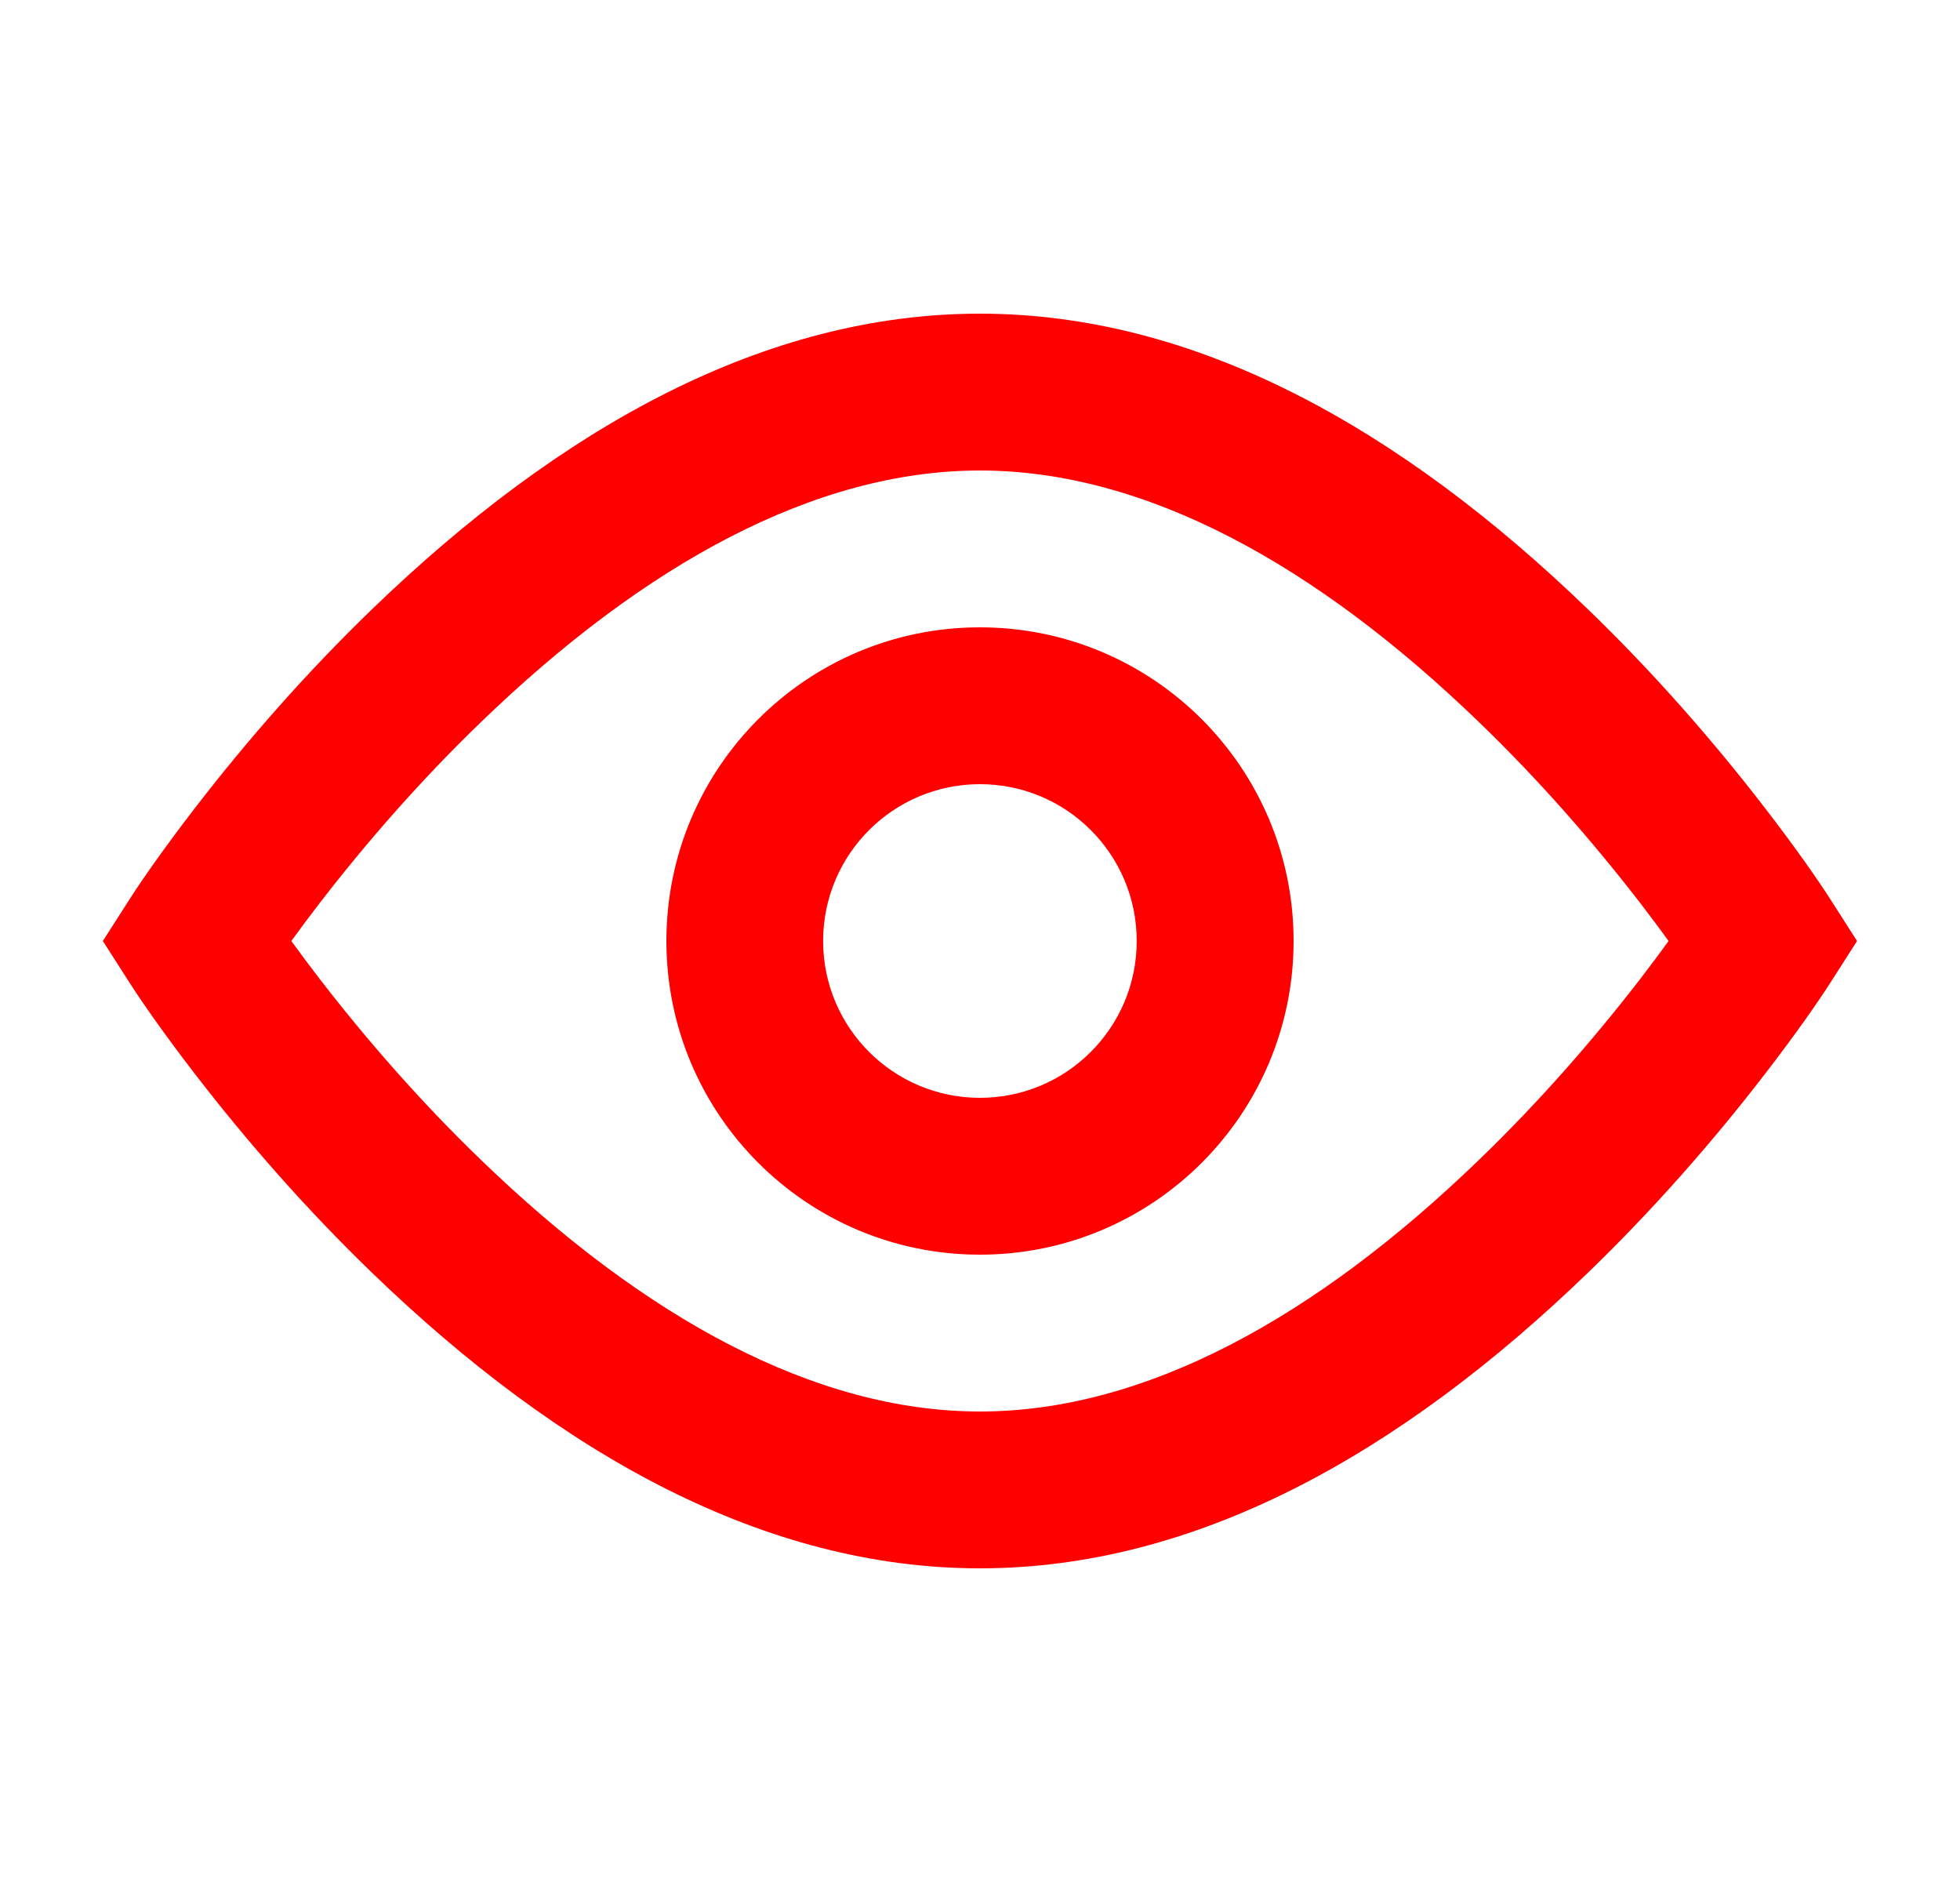 <svg width="25" height="24" viewBox="0 0 25 24" fill="none" xmlns="http://www.w3.org/2000/svg">
<g id="24 / basic / eye">
<path id="icon" fill-rule="evenodd" clip-rule="evenodd" d="M12.499 4C15.227 4 17.835 5.431 20.266 7.781C21.095 8.583 21.845 9.439 22.506 10.296C22.904 10.812 23.187 11.219 23.342 11.461L23.687 12L23.342 12.539C23.187 12.781 22.904 13.188 22.506 13.704C21.845 14.561 21.095 15.417 20.266 16.219C17.835 18.569 15.227 20 12.499 20C9.772 20 7.164 18.569 4.733 16.219C3.904 15.417 3.154 14.561 2.493 13.704C2.095 13.188 1.812 12.781 1.657 12.539L1.312 12L1.657 11.461C1.812 11.219 2.095 10.812 2.493 10.296C3.154 9.439 3.904 8.583 4.733 7.781C7.164 5.431 9.772 4 12.499 4ZM20.922 11.517C20.317 10.733 19.63 9.948 18.875 9.219C16.782 7.194 14.605 6 12.499 6C10.395 6 8.217 7.194 6.124 9.219C5.369 9.948 4.682 10.733 4.077 11.517C3.947 11.686 3.826 11.848 3.716 12C3.826 12.152 3.947 12.314 4.077 12.483C4.682 13.267 5.369 14.052 6.124 14.781C8.217 16.806 10.395 18 12.499 18C14.605 18 16.782 16.806 18.875 14.781C19.63 14.052 20.317 13.267 20.922 12.483C21.052 12.314 21.173 12.152 21.283 12C21.173 11.848 21.052 11.686 20.922 11.517ZM8.5 12C8.5 14.209 10.29 16 12.499 16C14.709 16 16.5 14.209 16.5 12C16.5 9.791 14.709 8 12.499 8C10.29 8 8.5 9.791 8.5 12ZM14.499 12C14.499 13.105 13.604 14 12.499 14C11.395 14 10.499 13.105 10.499 12C10.499 10.895 11.395 10 12.499 10C13.604 10 14.499 10.895 14.499 12Z" fill="#f00"/>
</g>
</svg>
